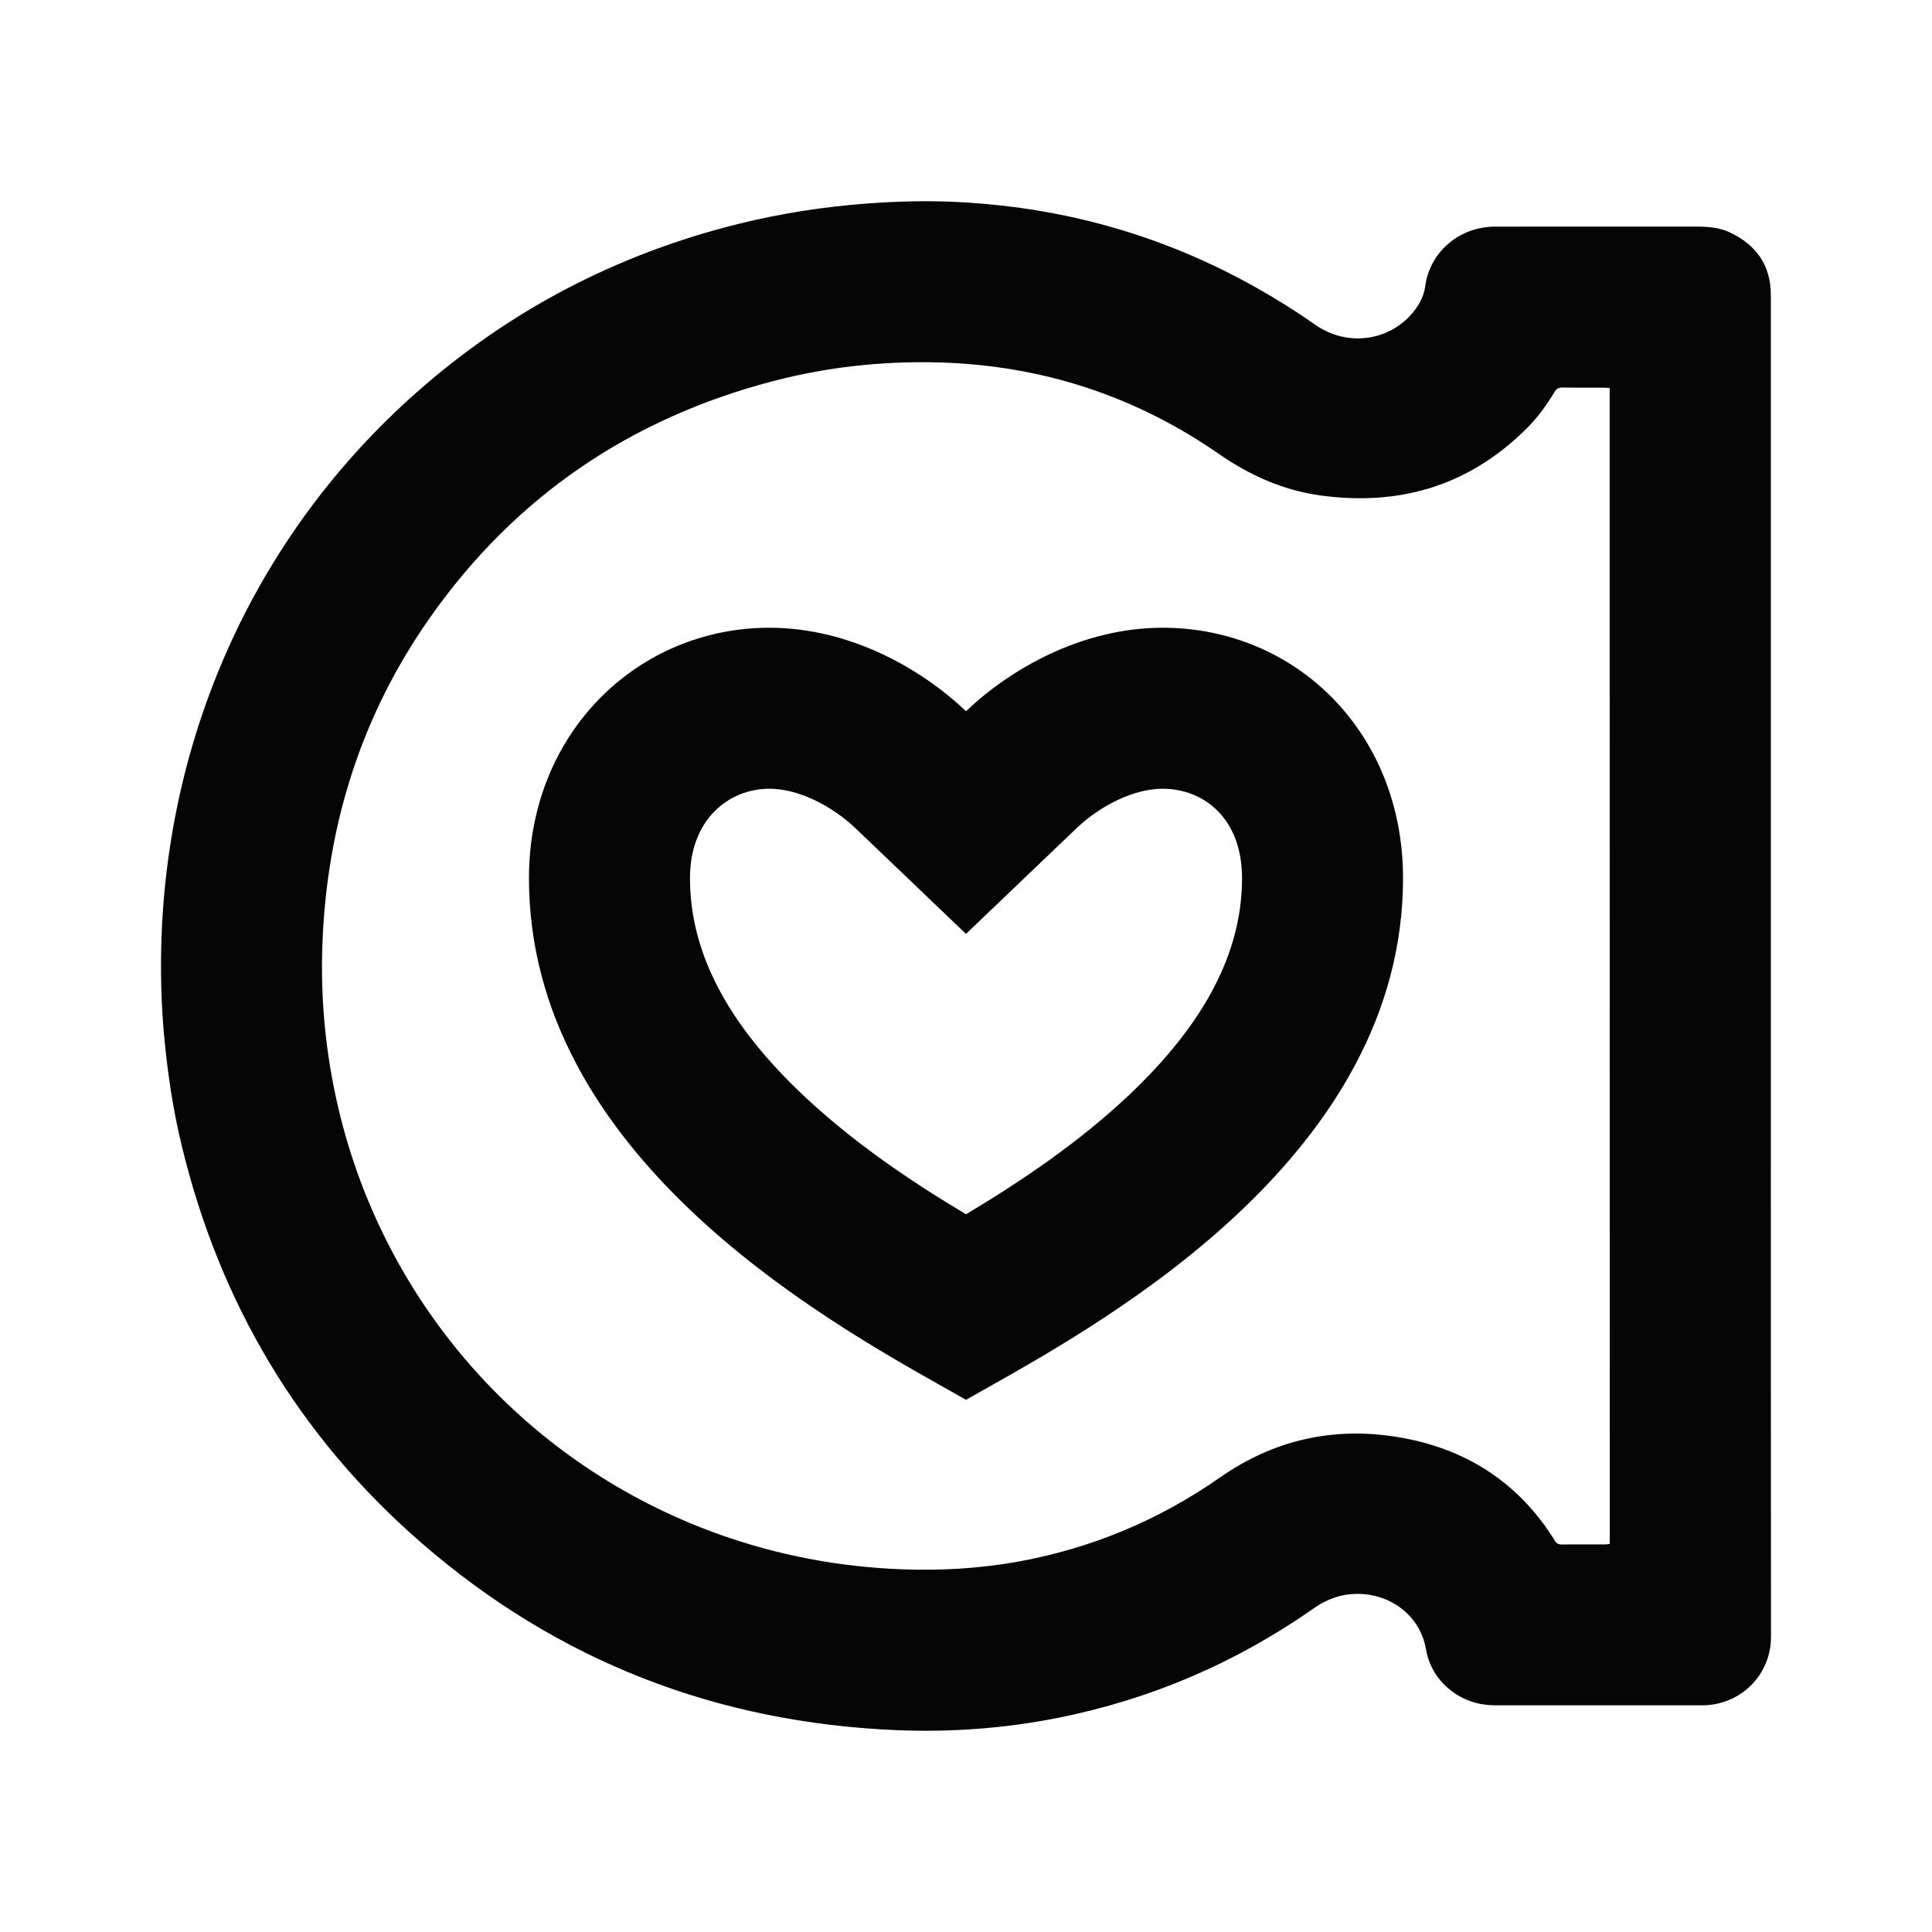 <svg width="24" height="24" viewBox="0 0 24 24" fill="none" xmlns="http://www.w3.org/2000/svg">
<path d="M21.998 13.954C21.998 16.08 21.998 18.206 22 20.332C22.001 20.689 21.786 20.992 21.476 21.119C21.383 21.157 21.286 21.179 21.185 21.183C21.163 21.183 21.142 21.184 21.12 21.184L20.319 21.184C19.741 21.184 19.162 21.184 18.582 21.184C18.329 21.184 18.112 21.1 17.933 20.919C17.814 20.798 17.742 20.651 17.713 20.484C17.651 20.115 17.351 19.866 17.016 19.812C16.763 19.772 16.534 19.83 16.325 19.976C15.359 20.653 14.298 21.11 13.141 21.34C12.482 21.471 11.818 21.52 11.147 21.493C8.909 21.401 6.93 20.638 5.237 19.168C3.715 17.847 2.731 16.192 2.258 14.234C2.154 13.806 2.088 13.372 2.045 12.934C2.002 12.498 1.991 12.06 2.007 11.623C2.105 9.066 3.187 6.633 5.171 4.878C6.334 3.849 7.672 3.153 9.179 2.78C9.704 2.65 10.236 2.568 10.774 2.528C11.122 2.502 11.469 2.492 11.816 2.506C13.165 2.561 14.431 2.911 15.609 3.575C15.861 3.717 16.105 3.87 16.342 4.036C16.711 4.295 17.203 4.249 17.508 3.931C17.612 3.823 17.687 3.695 17.706 3.548C17.759 3.154 18.106 2.811 18.587 2.815C18.696 2.816 18.805 2.816 18.915 2.815L19.069 2.815L21.081 2.815C21.22 2.815 21.358 2.826 21.487 2.886C21.816 3.041 21.998 3.295 21.998 3.665L21.998 13.954ZM19.996 4.819L19.97 4.818C19.954 4.817 19.94 4.816 19.926 4.816L19.763 4.816C19.645 4.816 19.527 4.816 19.409 4.814C19.361 4.814 19.334 4.829 19.31 4.87C19.207 5.044 19.086 5.206 18.94 5.347C18.229 6.041 17.373 6.289 16.399 6.154C15.939 6.09 15.525 5.905 15.143 5.64C14.095 4.913 12.93 4.536 11.655 4.502C10.961 4.484 10.276 4.559 9.605 4.734C7.832 5.197 6.402 6.167 5.345 7.667C4.488 8.884 4.059 10.249 4.005 11.733C3.98 12.419 4.046 13.097 4.203 13.765C4.781 16.222 6.552 18.207 8.927 19.058C9.669 19.323 10.434 19.467 11.222 19.495C11.697 19.512 12.169 19.484 12.637 19.401C13.554 19.236 14.396 18.885 15.159 18.351C15.822 17.889 16.555 17.723 17.347 17.849C18.192 17.984 18.861 18.405 19.317 19.142C19.337 19.175 19.36 19.186 19.398 19.186C19.458 19.186 19.517 19.185 19.576 19.185L19.945 19.185C19.956 19.185 19.967 19.183 19.979 19.181L19.997 19.179L19.996 4.819Z" fill="#050505"/>
<path d="M12.124 17.319L12 17.389C11.925 17.346 11.84 17.299 11.749 17.247L11.743 17.244C10.192 16.37 6.571 14.331 6.571 10.909C6.571 9.094 7.929 7.798 9.557 7.798C10.567 7.798 11.457 8.317 12 8.835C12.543 8.317 13.433 7.798 14.443 7.798C16.092 7.798 17.429 9.094 17.429 10.909C17.429 14.331 13.808 16.37 12.257 17.244L12.124 17.319ZM9.955 13.584C10.599 14.197 11.341 14.691 12 15.084C12.658 14.691 13.401 14.197 14.045 13.584C14.938 12.734 15.429 11.856 15.429 10.909C15.429 10.162 14.951 9.798 14.443 9.798C14.281 9.798 14.094 9.84 13.892 9.934C13.687 10.03 13.507 10.161 13.381 10.281L12 11.601L10.619 10.281C10.493 10.161 10.313 10.03 10.108 9.934C9.906 9.84 9.719 9.798 9.557 9.798C9.061 9.798 8.571 10.171 8.571 10.909C8.571 11.857 9.062 12.734 9.955 13.584Z" fill="#050505"/>
</svg>
